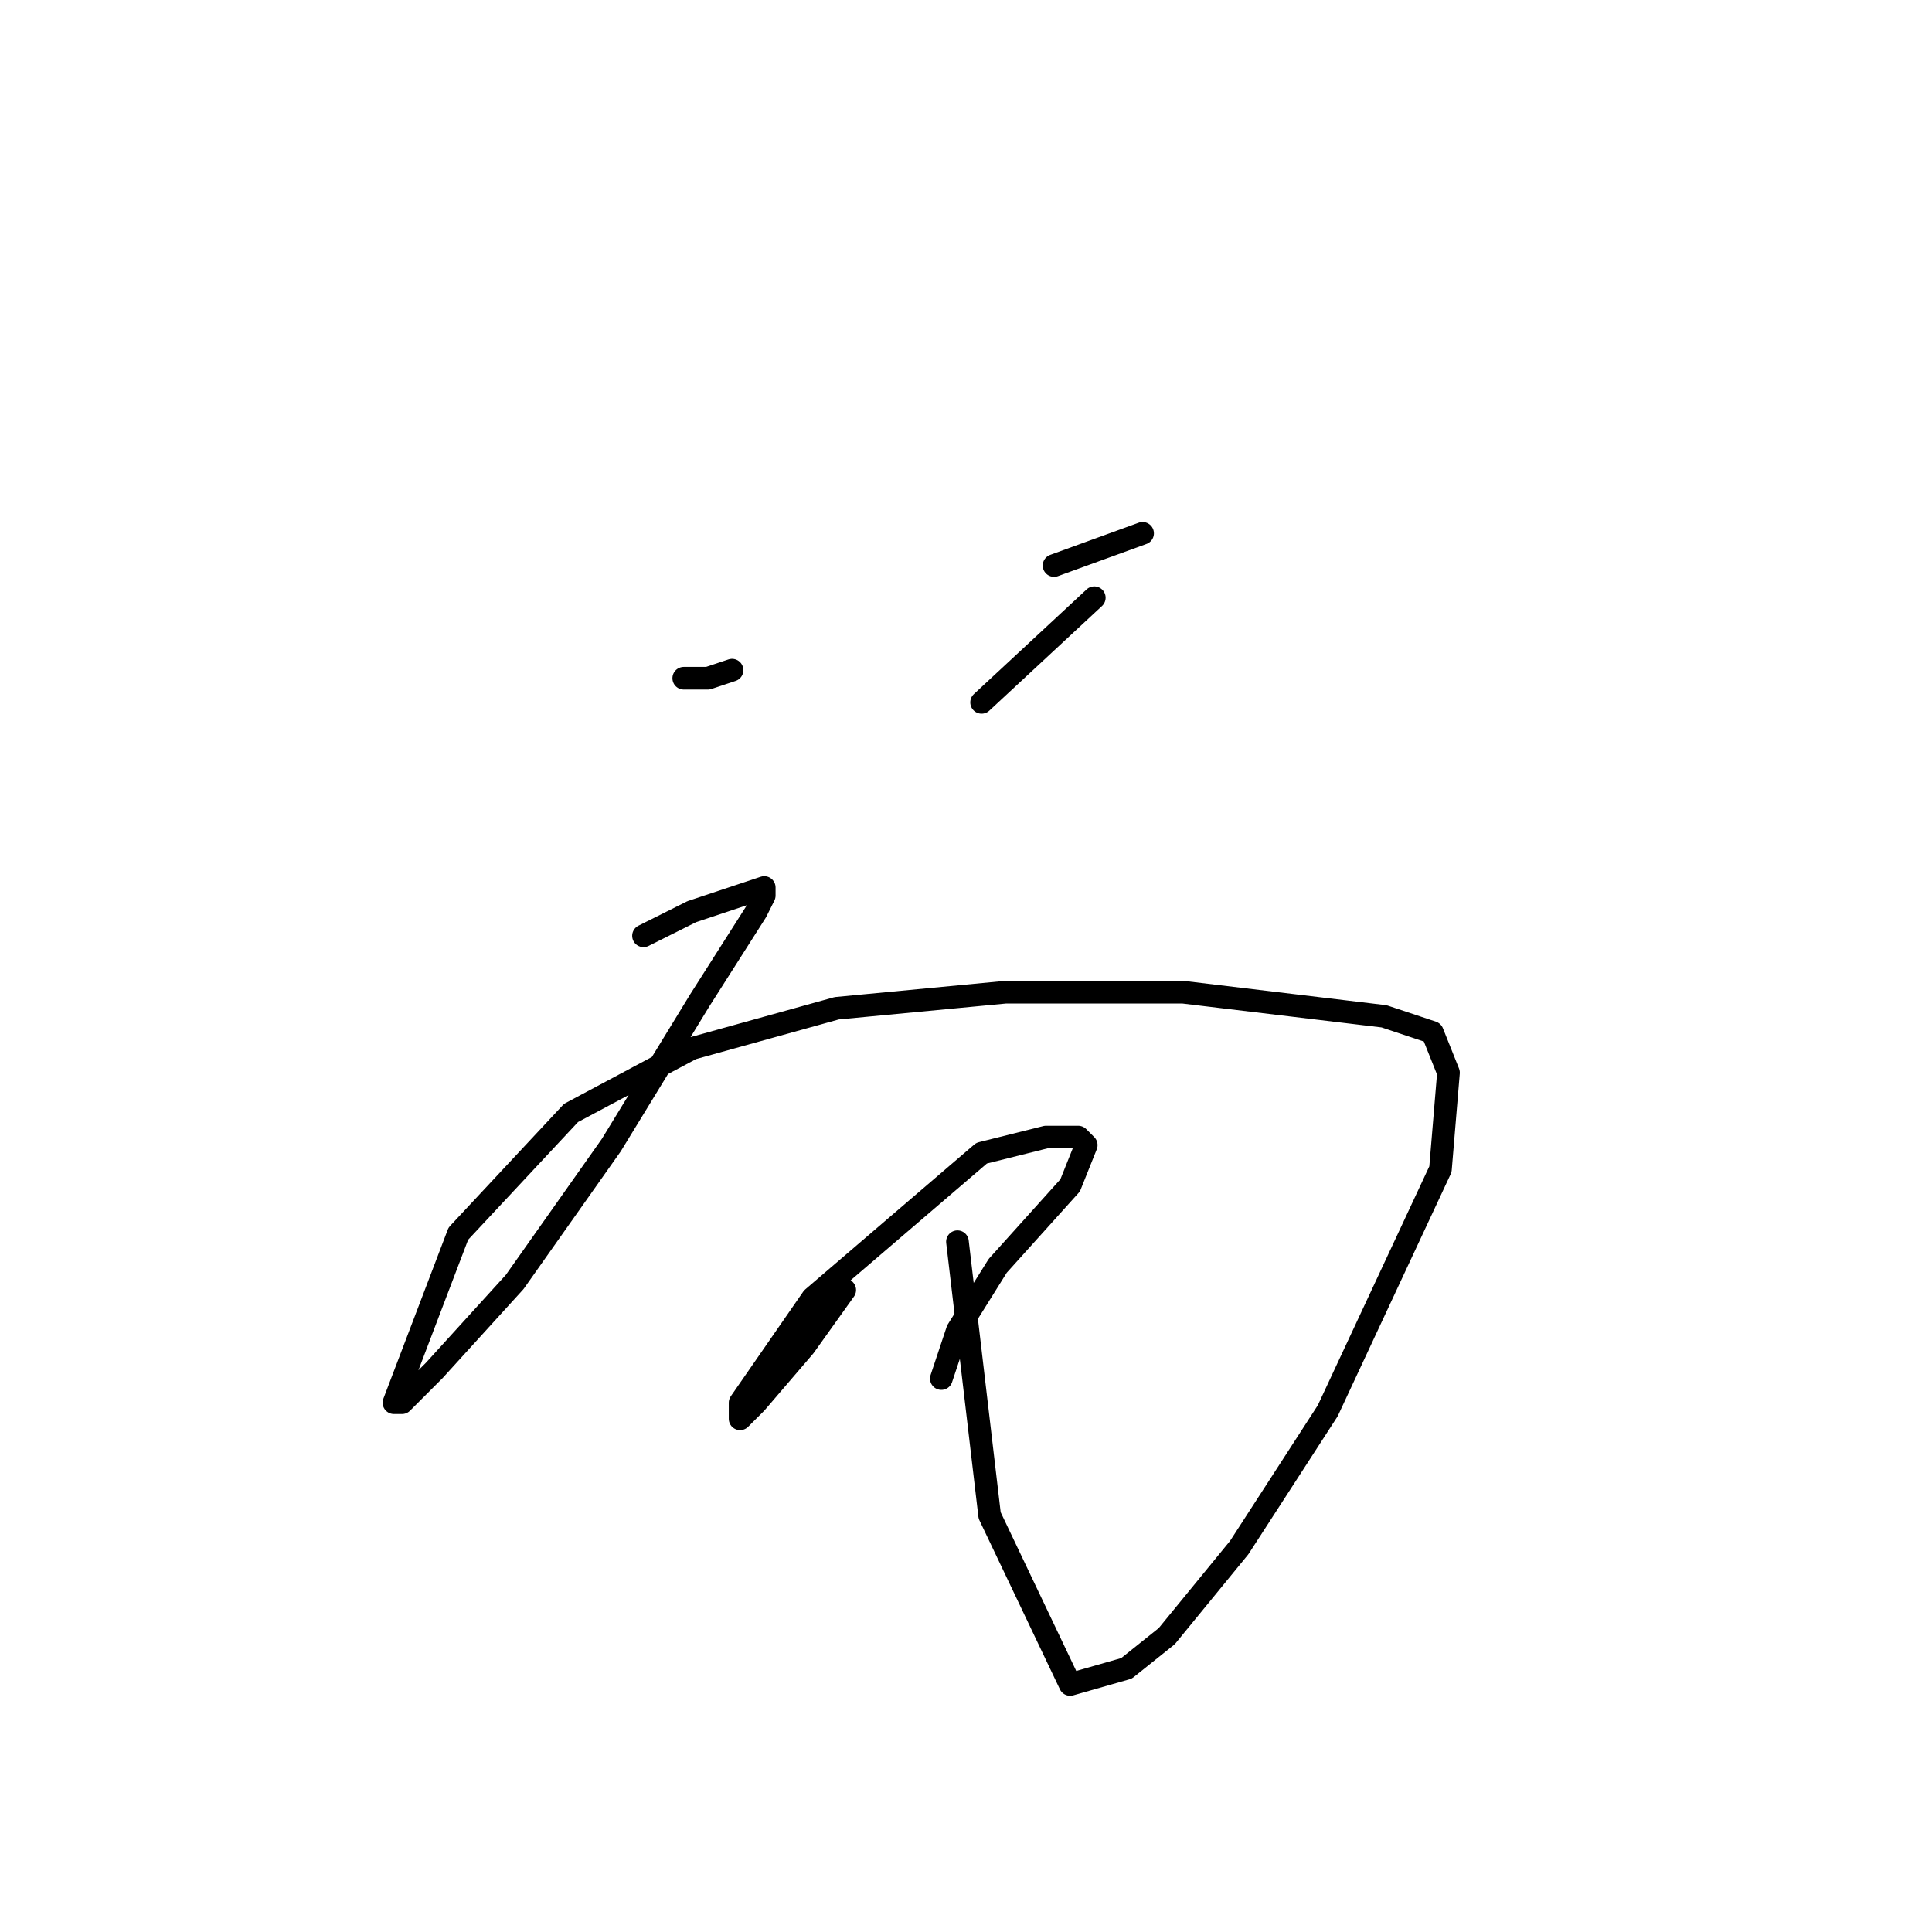 <?xml version="1.0" standalone="no"?>
    <svg width="256" height="256" xmlns="http://www.w3.org/2000/svg" version="1.1">
    <polyline stroke="black" stroke-width="3" stroke-linecap="round" fill="transparent" stroke-linejoin="round" points="90.6 89.867 93.8 89.867 97 88.8 97 88.8 " />
        <polyline stroke="black" stroke-width="3" stroke-linecap="round" fill="transparent" stroke-linejoin="round" points="139.667 74.933 151.4 70.667 151.4 70.667 " />
        <polyline stroke="black" stroke-width="3" stroke-linecap="round" fill="transparent" stroke-linejoin="round" points="145 79.2 130.067 93.067 130.067 93.067 " />
        <polyline stroke="black" stroke-width="3" stroke-linecap="round" fill="transparent" stroke-linejoin="round" points="67.133 144.267 " />
        <polyline stroke="black" stroke-width="3" stroke-linecap="round" fill="transparent" stroke-linejoin="round" points="67 144 " />
        <polyline stroke="black" stroke-width="3" stroke-linecap="round" fill="transparent" stroke-linejoin="round" points="85.267 124 91.667 120.8 98.067 118.667 101.267 117.6 101.267 118.667 100.2 120.8 92.733 132.533 81 151.733 68.2 169.867 57.533 181.6 53.267 185.867 52.2 185.867 60.733 163.467 75.667 147.467 91.667 138.933 110.867 133.6 133.267 131.467 156.733 131.467 183.4 134.667 189.8 136.8 191.933 142.133 190.867 154.933 175.933 186.933 164.2 205.067 154.6 216.8 149.267 221.067 141.8 223.2 131.133 200.8 126.867 164.533 126.867 164.533 " />
        <polyline stroke="black" stroke-width="3" stroke-linecap="round" fill="transparent" stroke-linejoin="round" points="111.933 170.933 106.6 178.4 100.2 185.867 98.067 188 98.067 185.867 107.667 172 130.067 152.8 138.6 150.667 142.867 150.667 143.933 151.733 141.8 157.067 132.2 167.733 126.867 176.267 124.733 182.667 124.733 182.667 " />
        </svg>